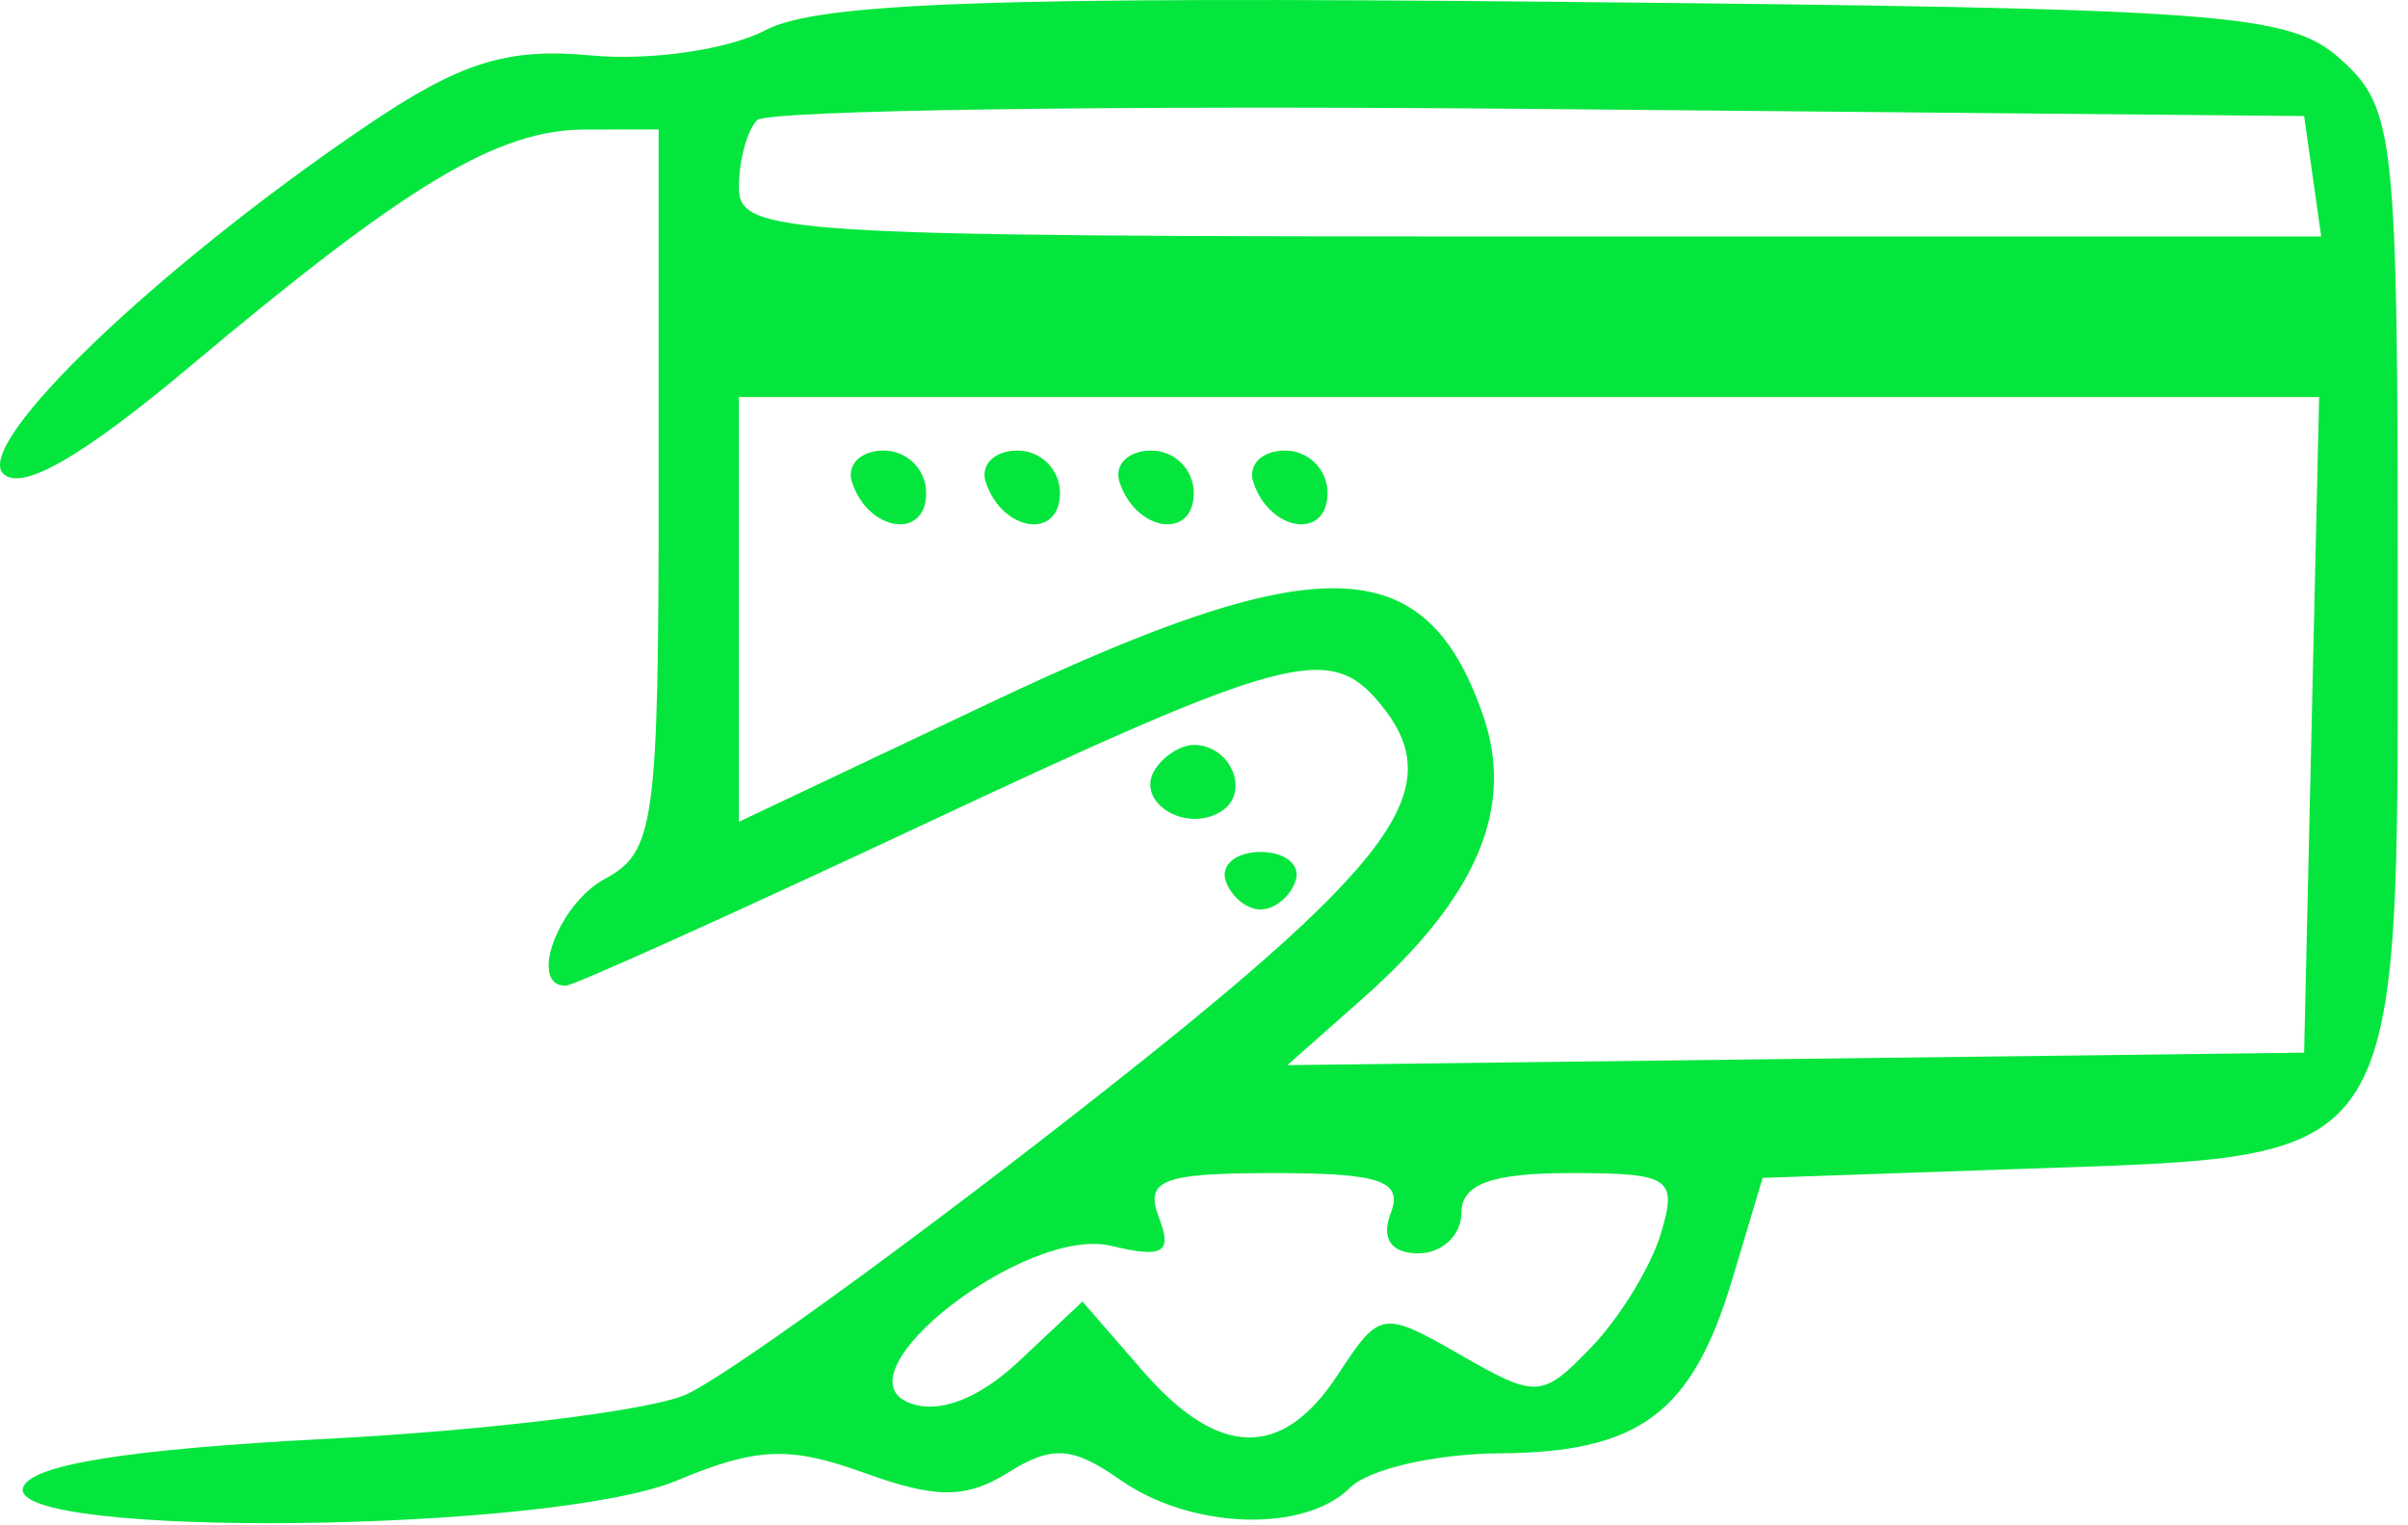 <svg width="90" height="57" viewBox="0 0 90 57" fill="none" xmlns="http://www.w3.org/2000/svg">
<path fill-rule="evenodd" clip-rule="evenodd" d="M28.617 1.124C27.242 1.851 24.317 2.279 22.117 2.073C18.928 1.775 17.205 2.318 13.617 4.754C5.833 10.04 -0.984 16.575 0.117 17.697C0.792 18.386 3.067 17.08 7.117 13.679C15.219 6.875 18.606 4.845 21.867 4.841L24.617 4.837V18.302C24.617 30.743 24.465 31.848 22.617 32.837C20.864 33.775 19.732 36.837 21.139 36.837C21.426 36.837 27.419 34.137 34.456 30.837C48.09 24.444 49.692 24.018 51.571 26.282C54.25 29.51 52.249 32.199 40.117 41.674C33.517 46.829 26.992 51.531 25.617 52.124C24.242 52.717 18.203 53.457 12.197 53.769C4.773 54.155 1.144 54.737 0.863 55.587C0.228 57.51 20.592 57.292 25.298 55.326C28.28 54.08 29.508 54.03 32.306 55.041C34.996 56.014 36.11 56.01 37.694 55.021C39.327 54.001 40.087 54.053 41.876 55.306C44.52 57.158 48.757 57.297 50.467 55.587C51.154 54.9 53.665 54.325 56.046 54.31C61.28 54.277 63.246 52.806 64.744 47.808L65.88 44.016L75.646 43.677C90.043 43.176 89.617 43.842 89.617 21.837C89.617 5.128 89.5 4.041 87.514 2.242C85.571 0.482 83.341 0.317 58.264 0.069C37.25 -0.139 30.552 0.099 28.617 1.124ZM86.437 6.587L86.756 8.837H57.187C29.18 8.837 27.617 8.74 27.617 7.004C27.617 5.995 27.924 4.864 28.299 4.489C28.674 4.114 41.836 3.926 57.549 4.072L86.117 4.337L86.437 6.587ZM86.398 27.087L86.117 39.337L67.117 39.57L48.117 39.803L50.929 37.314C55.219 33.519 56.633 30.181 55.423 26.71C53.268 20.529 49.307 20.435 36.983 26.274L27.617 30.71V22.774V14.837H57.148H86.679L86.398 27.087ZM31.846 18.025C32.464 19.879 34.617 20.186 34.617 18.42C34.617 17.549 33.905 16.837 33.034 16.837C32.163 16.837 31.628 17.371 31.846 18.025ZM36.846 18.025C37.464 19.879 39.617 20.186 39.617 18.42C39.617 17.549 38.905 16.837 38.034 16.837C37.163 16.837 36.628 17.371 36.846 18.025ZM41.846 18.025C42.464 19.879 44.617 20.186 44.617 18.42C44.617 17.549 43.905 16.837 43.034 16.837C42.163 16.837 41.628 17.371 41.846 18.025ZM46.846 18.025C47.464 19.879 49.617 20.186 49.617 18.42C49.617 17.549 48.905 16.837 48.034 16.837C47.163 16.837 46.628 17.371 46.846 18.025ZM43.16 28.768C42.42 29.965 44.301 31.15 45.633 30.327C46.752 29.636 46.017 27.837 44.617 27.837C44.132 27.837 43.476 28.256 43.16 28.768ZM45.809 32.912C46.006 33.503 46.594 33.987 47.117 33.987C47.64 33.987 48.228 33.503 48.425 32.912C48.622 32.321 48.034 31.837 47.117 31.837C46.2 31.837 45.612 32.321 45.809 32.912ZM51.979 45.337C51.614 46.287 51.992 46.837 53.01 46.837C53.894 46.837 54.617 46.162 54.617 45.337C54.617 44.25 55.736 43.837 58.684 43.837C62.435 43.837 62.699 44.012 62.08 46.087C61.71 47.324 60.542 49.237 59.483 50.337C57.639 52.254 57.435 52.266 54.582 50.63C51.667 48.959 51.573 48.974 49.997 51.38C47.925 54.542 45.55 54.496 42.718 51.238L40.457 48.638L38.088 50.864C36.584 52.277 35.09 52.849 33.997 52.429C31.197 51.355 38.338 45.788 41.531 46.556C43.482 47.025 43.824 46.819 43.313 45.487C42.777 44.091 43.44 43.837 47.617 43.837C51.595 43.837 52.442 44.128 51.979 45.337Z" fill="#04E63D"/>
</svg>
